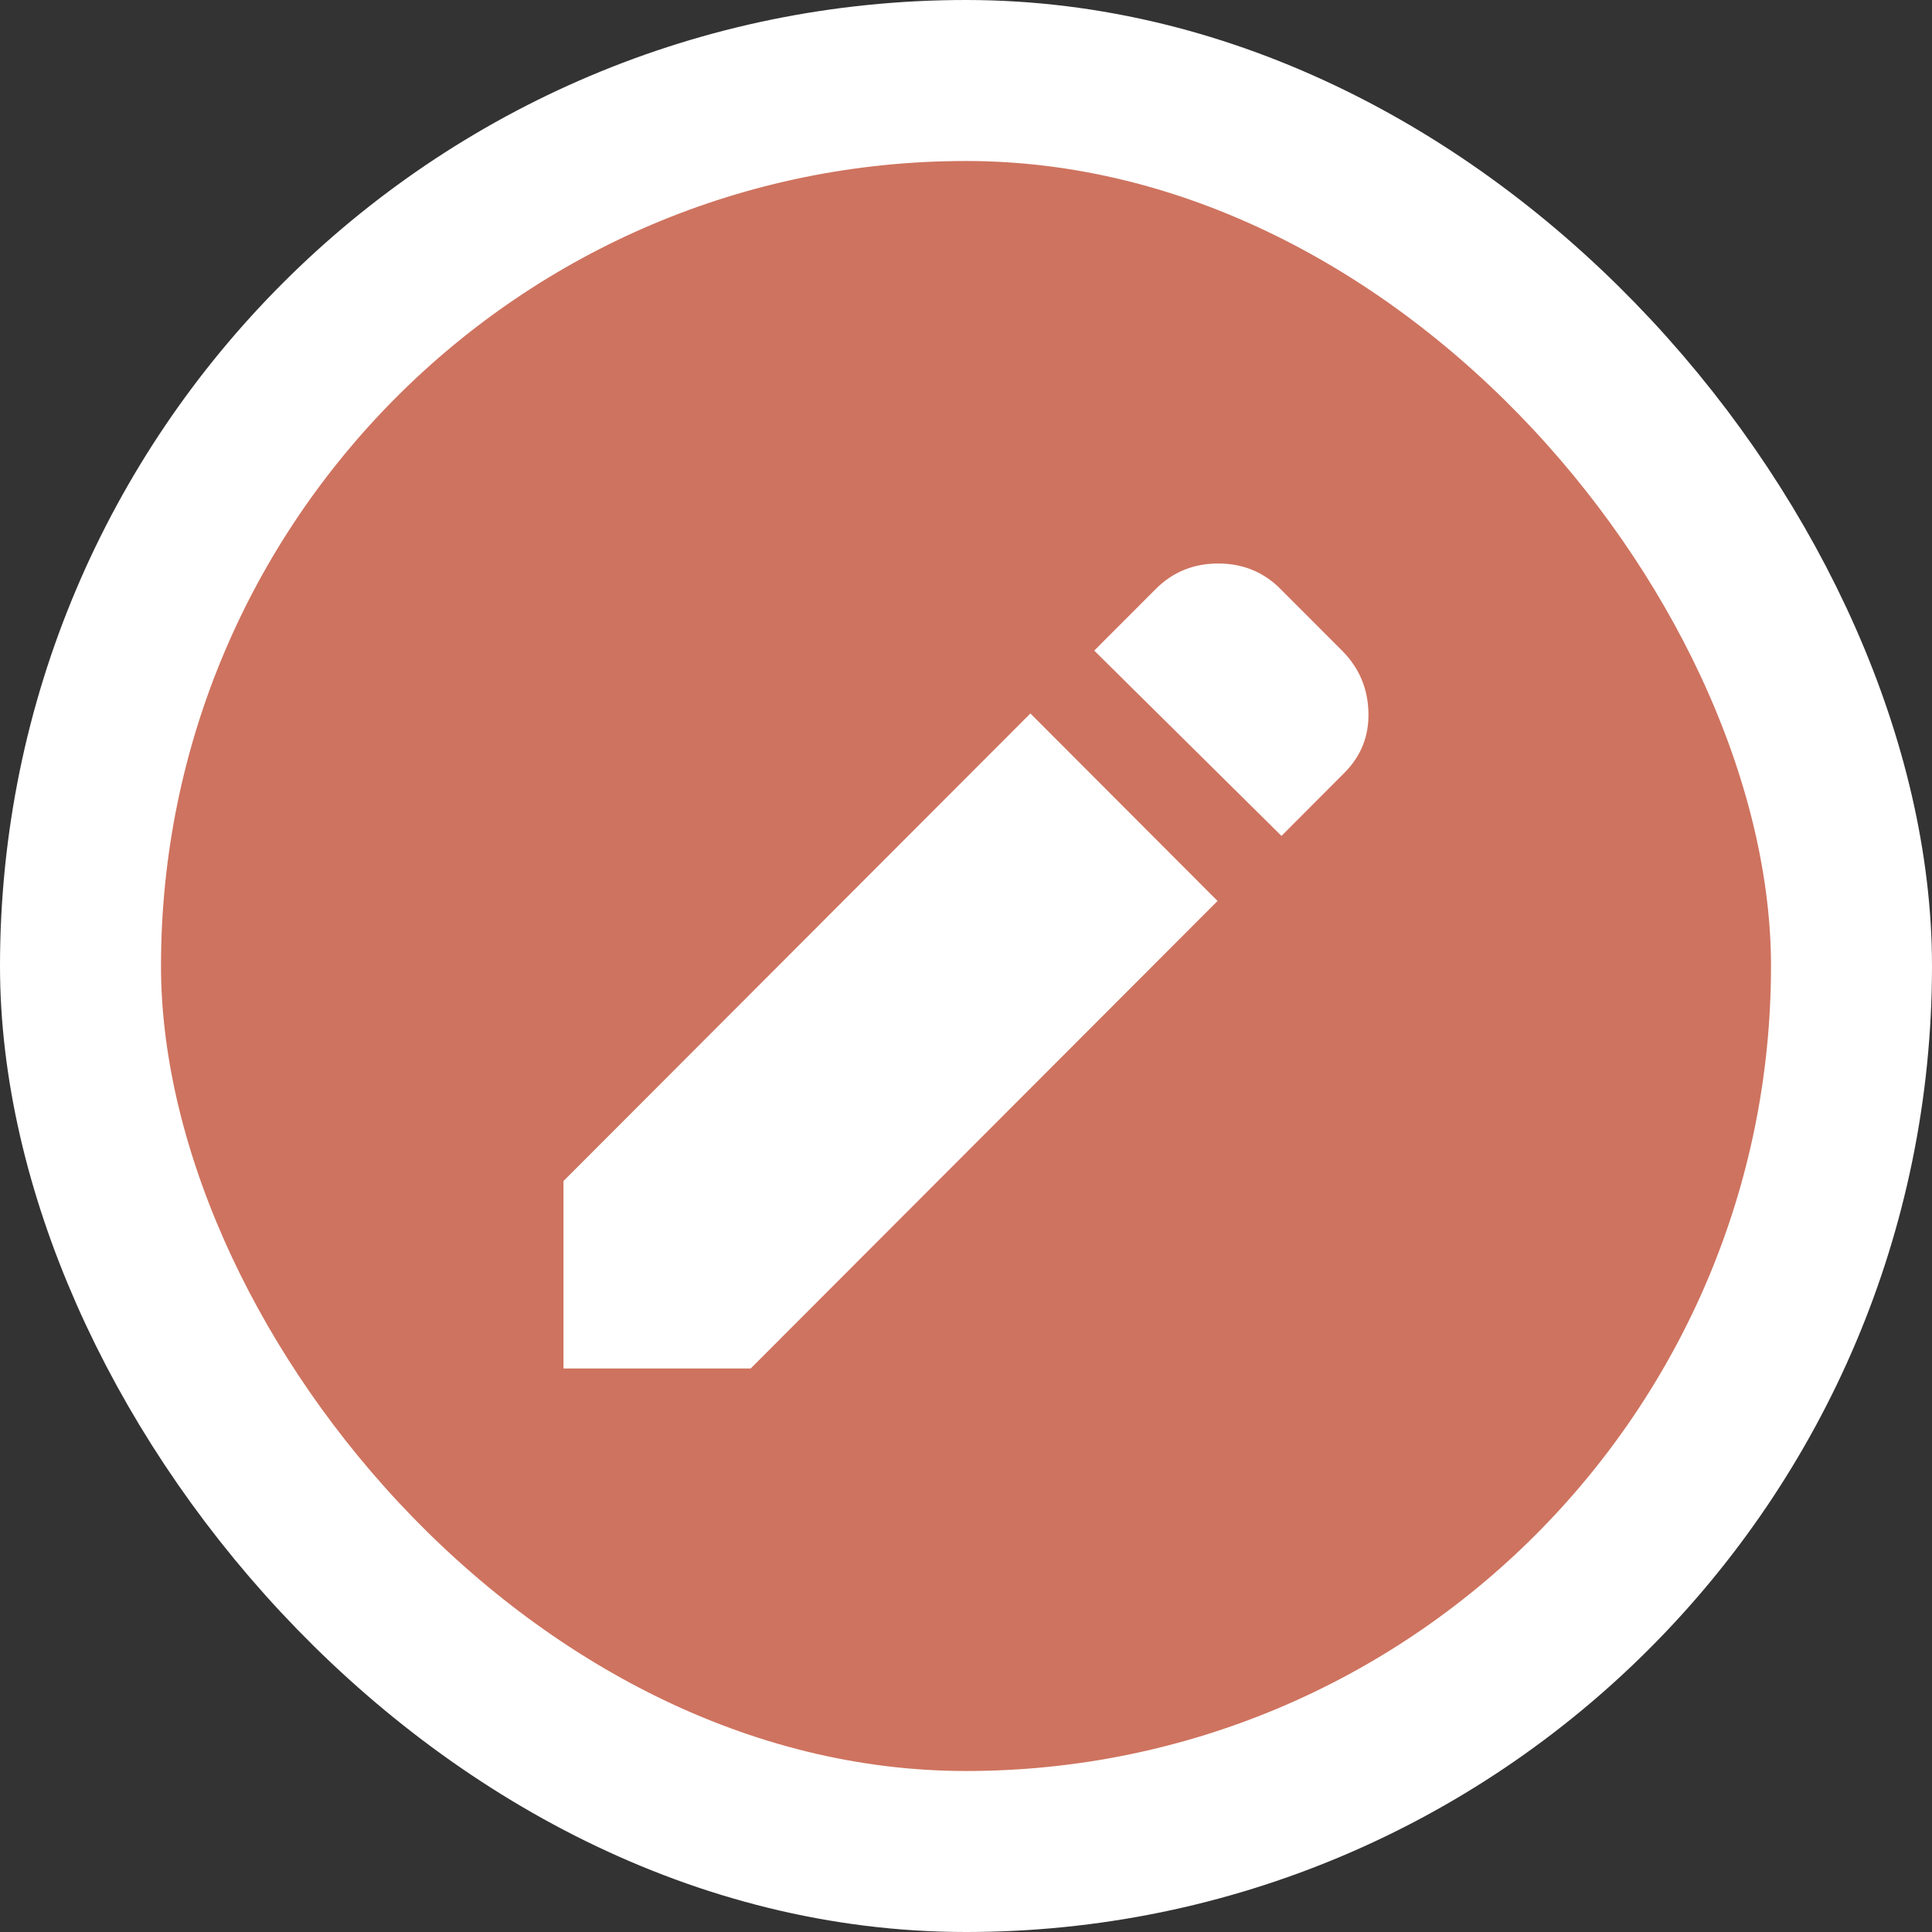 <svg width="24" height="24" viewBox="0 0 24 24" fill="none" xmlns="http://www.w3.org/2000/svg">
<rect x="0" y="0" width="24" height="24" fill="#333333" stroke="none"/>
<rect x="1" y="1" width="22" height="22" rx="11" fill="#CE735F"/>
<rect x="1" y="1" width="22" height="22" rx="11" stroke="white" stroke-width="2"/>
<path d="M15.919 10.384L13.593 8.082L14.359 7.315C14.569 7.105 14.827 7 15.133 7C15.438 7 15.696 7.105 15.905 7.315L16.671 8.082C16.881 8.292 16.99 8.546 16.999 8.843C17.009 9.14 16.908 9.393 16.698 9.603L15.919 10.384ZM15.125 11.192L9.325 17H7V14.671L12.8 8.863L15.125 11.192Z" fill="white"/>
</svg>
